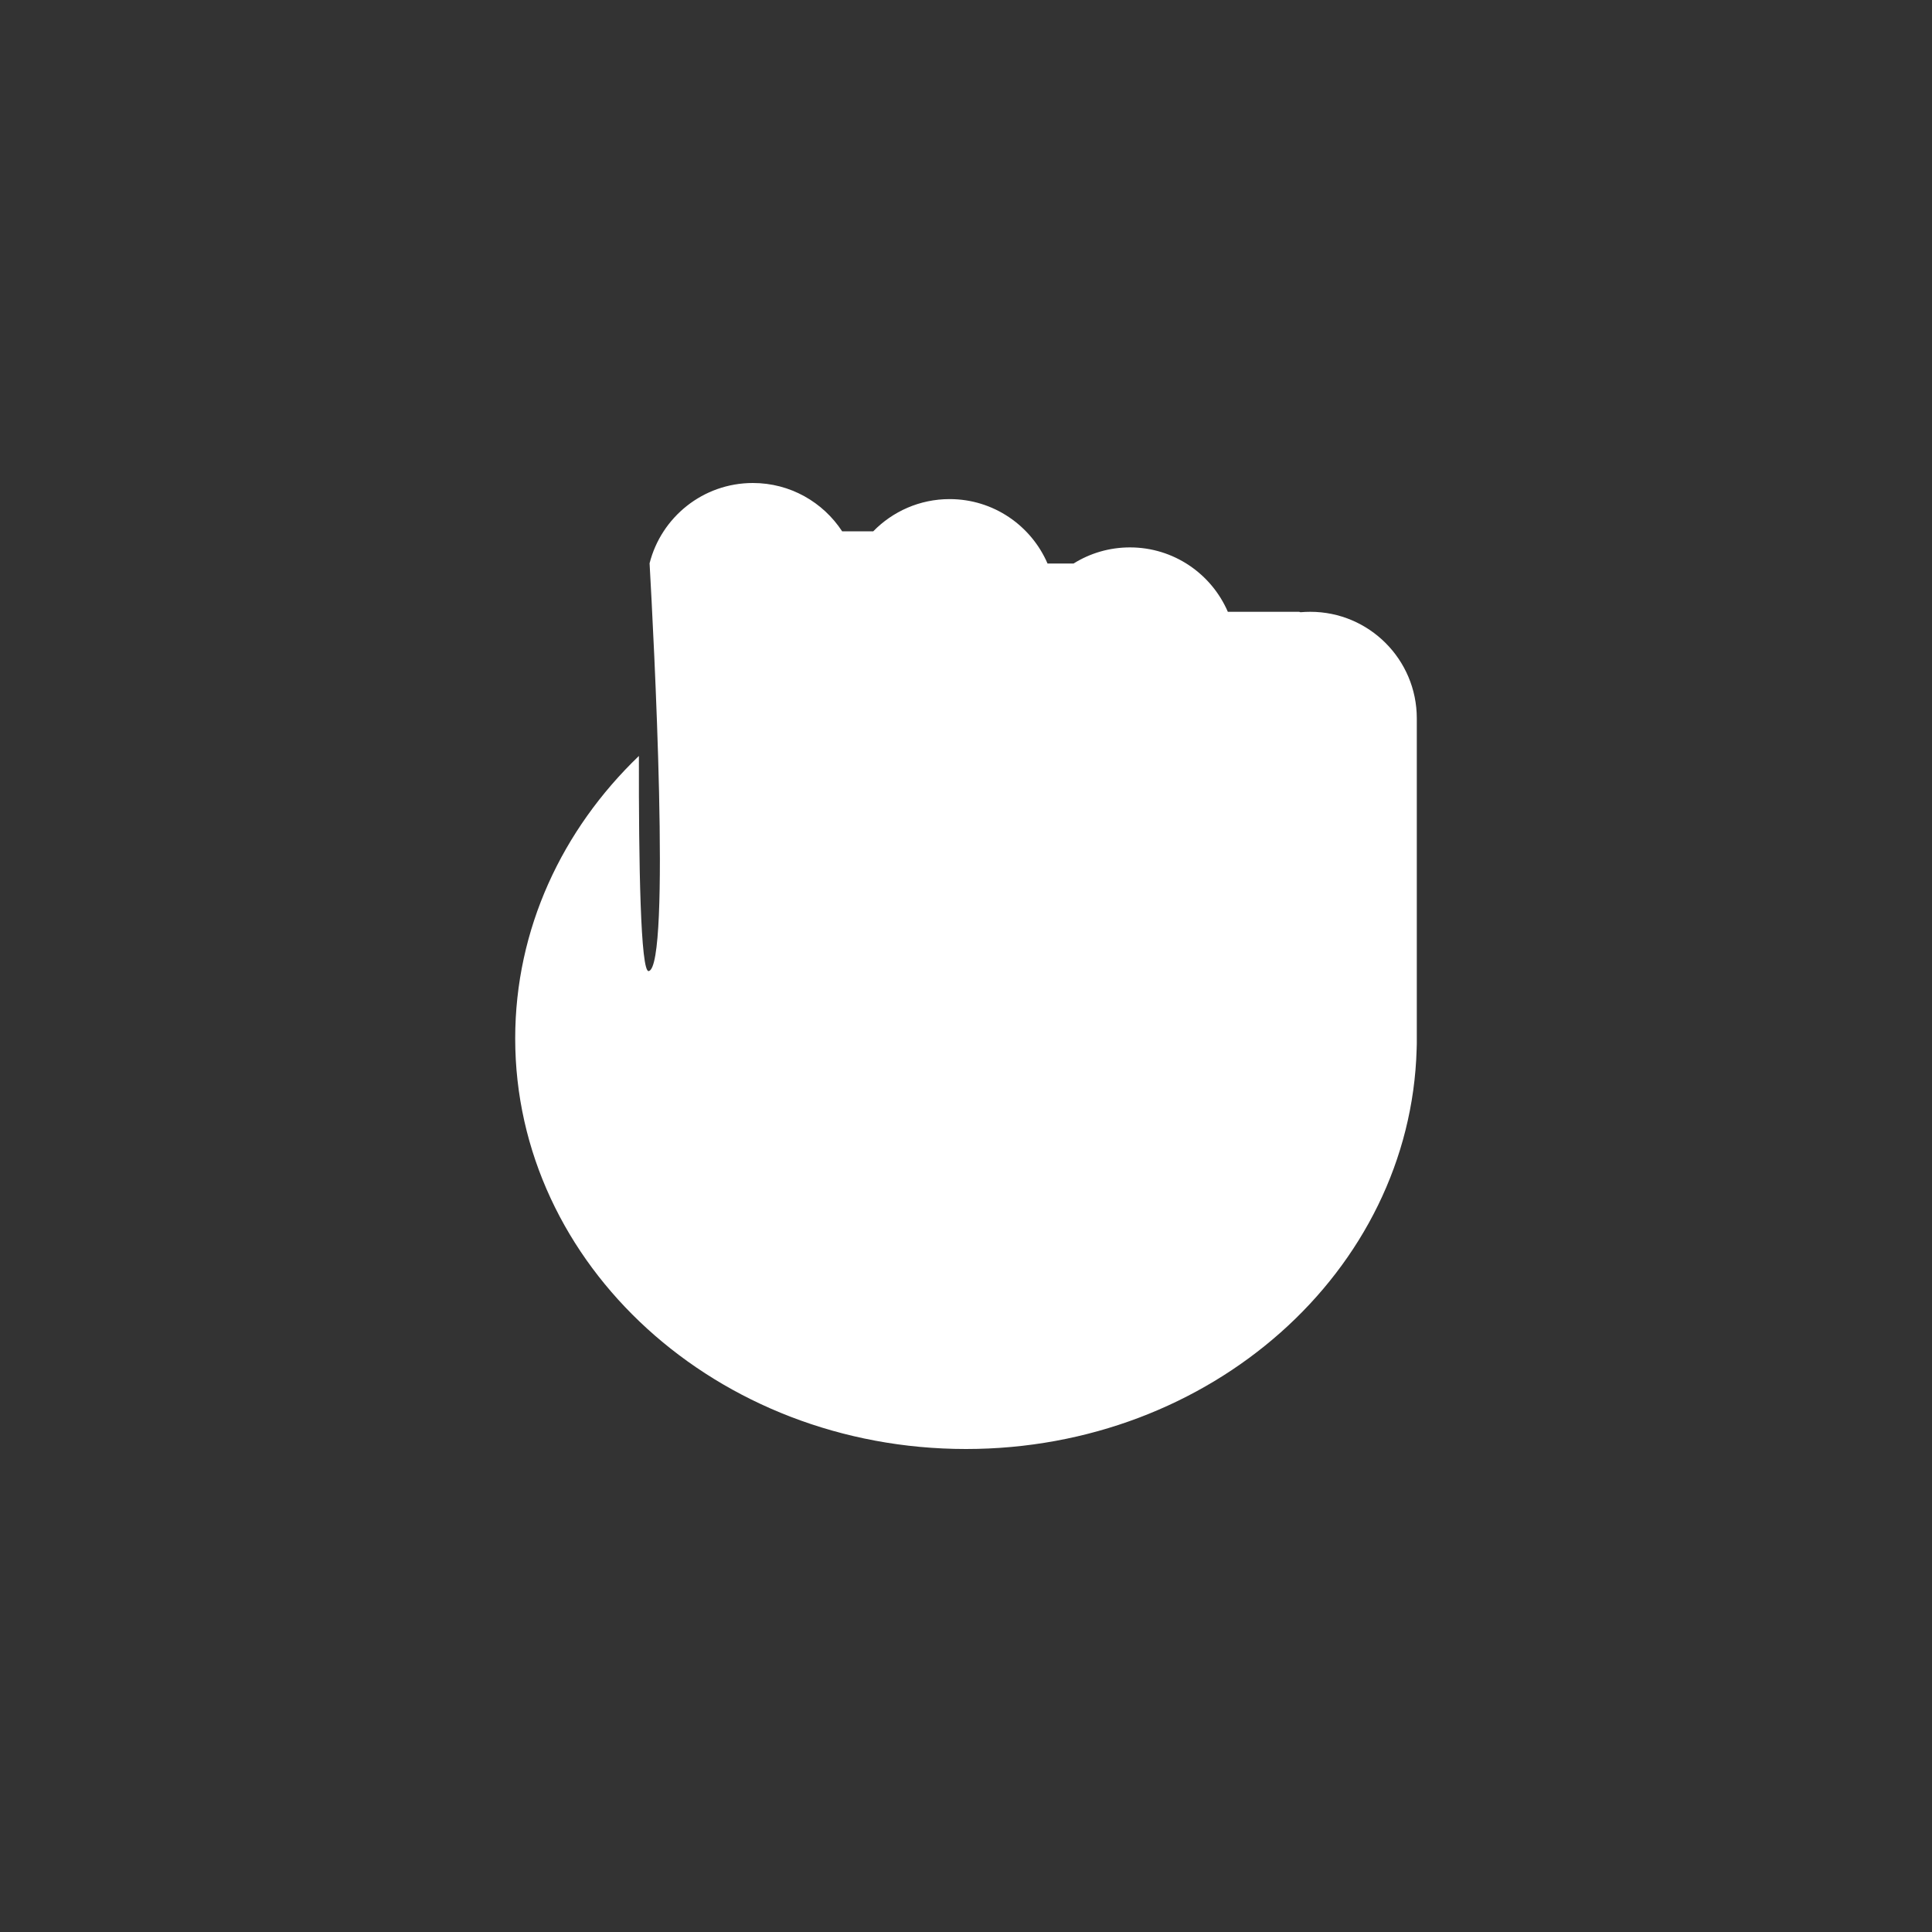 <svg width="36" height="36" viewBox="0 0 36 36" fill="none" xmlns="http://www.w3.org/2000/svg">
<rect x="0" y="0" width="36" height="36" fill="#333333" stroke="none"/>
<path fill-rule="evenodd" clip-rule="evenodd" d="M12.104 10.496C12.322 9.636 13.101 9 14.029 9C14.725 9 15.337 9.358 15.692 9.9H16.272C16.633 9.53 17.137 9.3 17.695 9.3C18.512 9.3 19.214 9.794 19.519 10.5H20.005C20.309 10.31 20.669 10.2 21.055 10.2C21.872 10.2 22.574 10.694 22.879 11.4H24.2C24.212 11.4 24.222 11.403 24.231 11.408C24.292 11.403 24.353 11.4 24.415 11.4C25.511 11.4 26.4 12.289 26.4 13.386V19.339L26.4 19.35L26.4 19.361V19.447C26.4 19.483 26.399 19.519 26.397 19.555C26.278 23.685 22.564 27 18 27C13.361 27 9.6 23.575 9.6 19.35C9.6 17.311 10.476 15.458 11.905 14.086C11.901 16.074 11.935 18.13 12.089 18.095C12.504 18 12.18 11.842 12.104 10.496Z" fill="white"/>
</svg>
